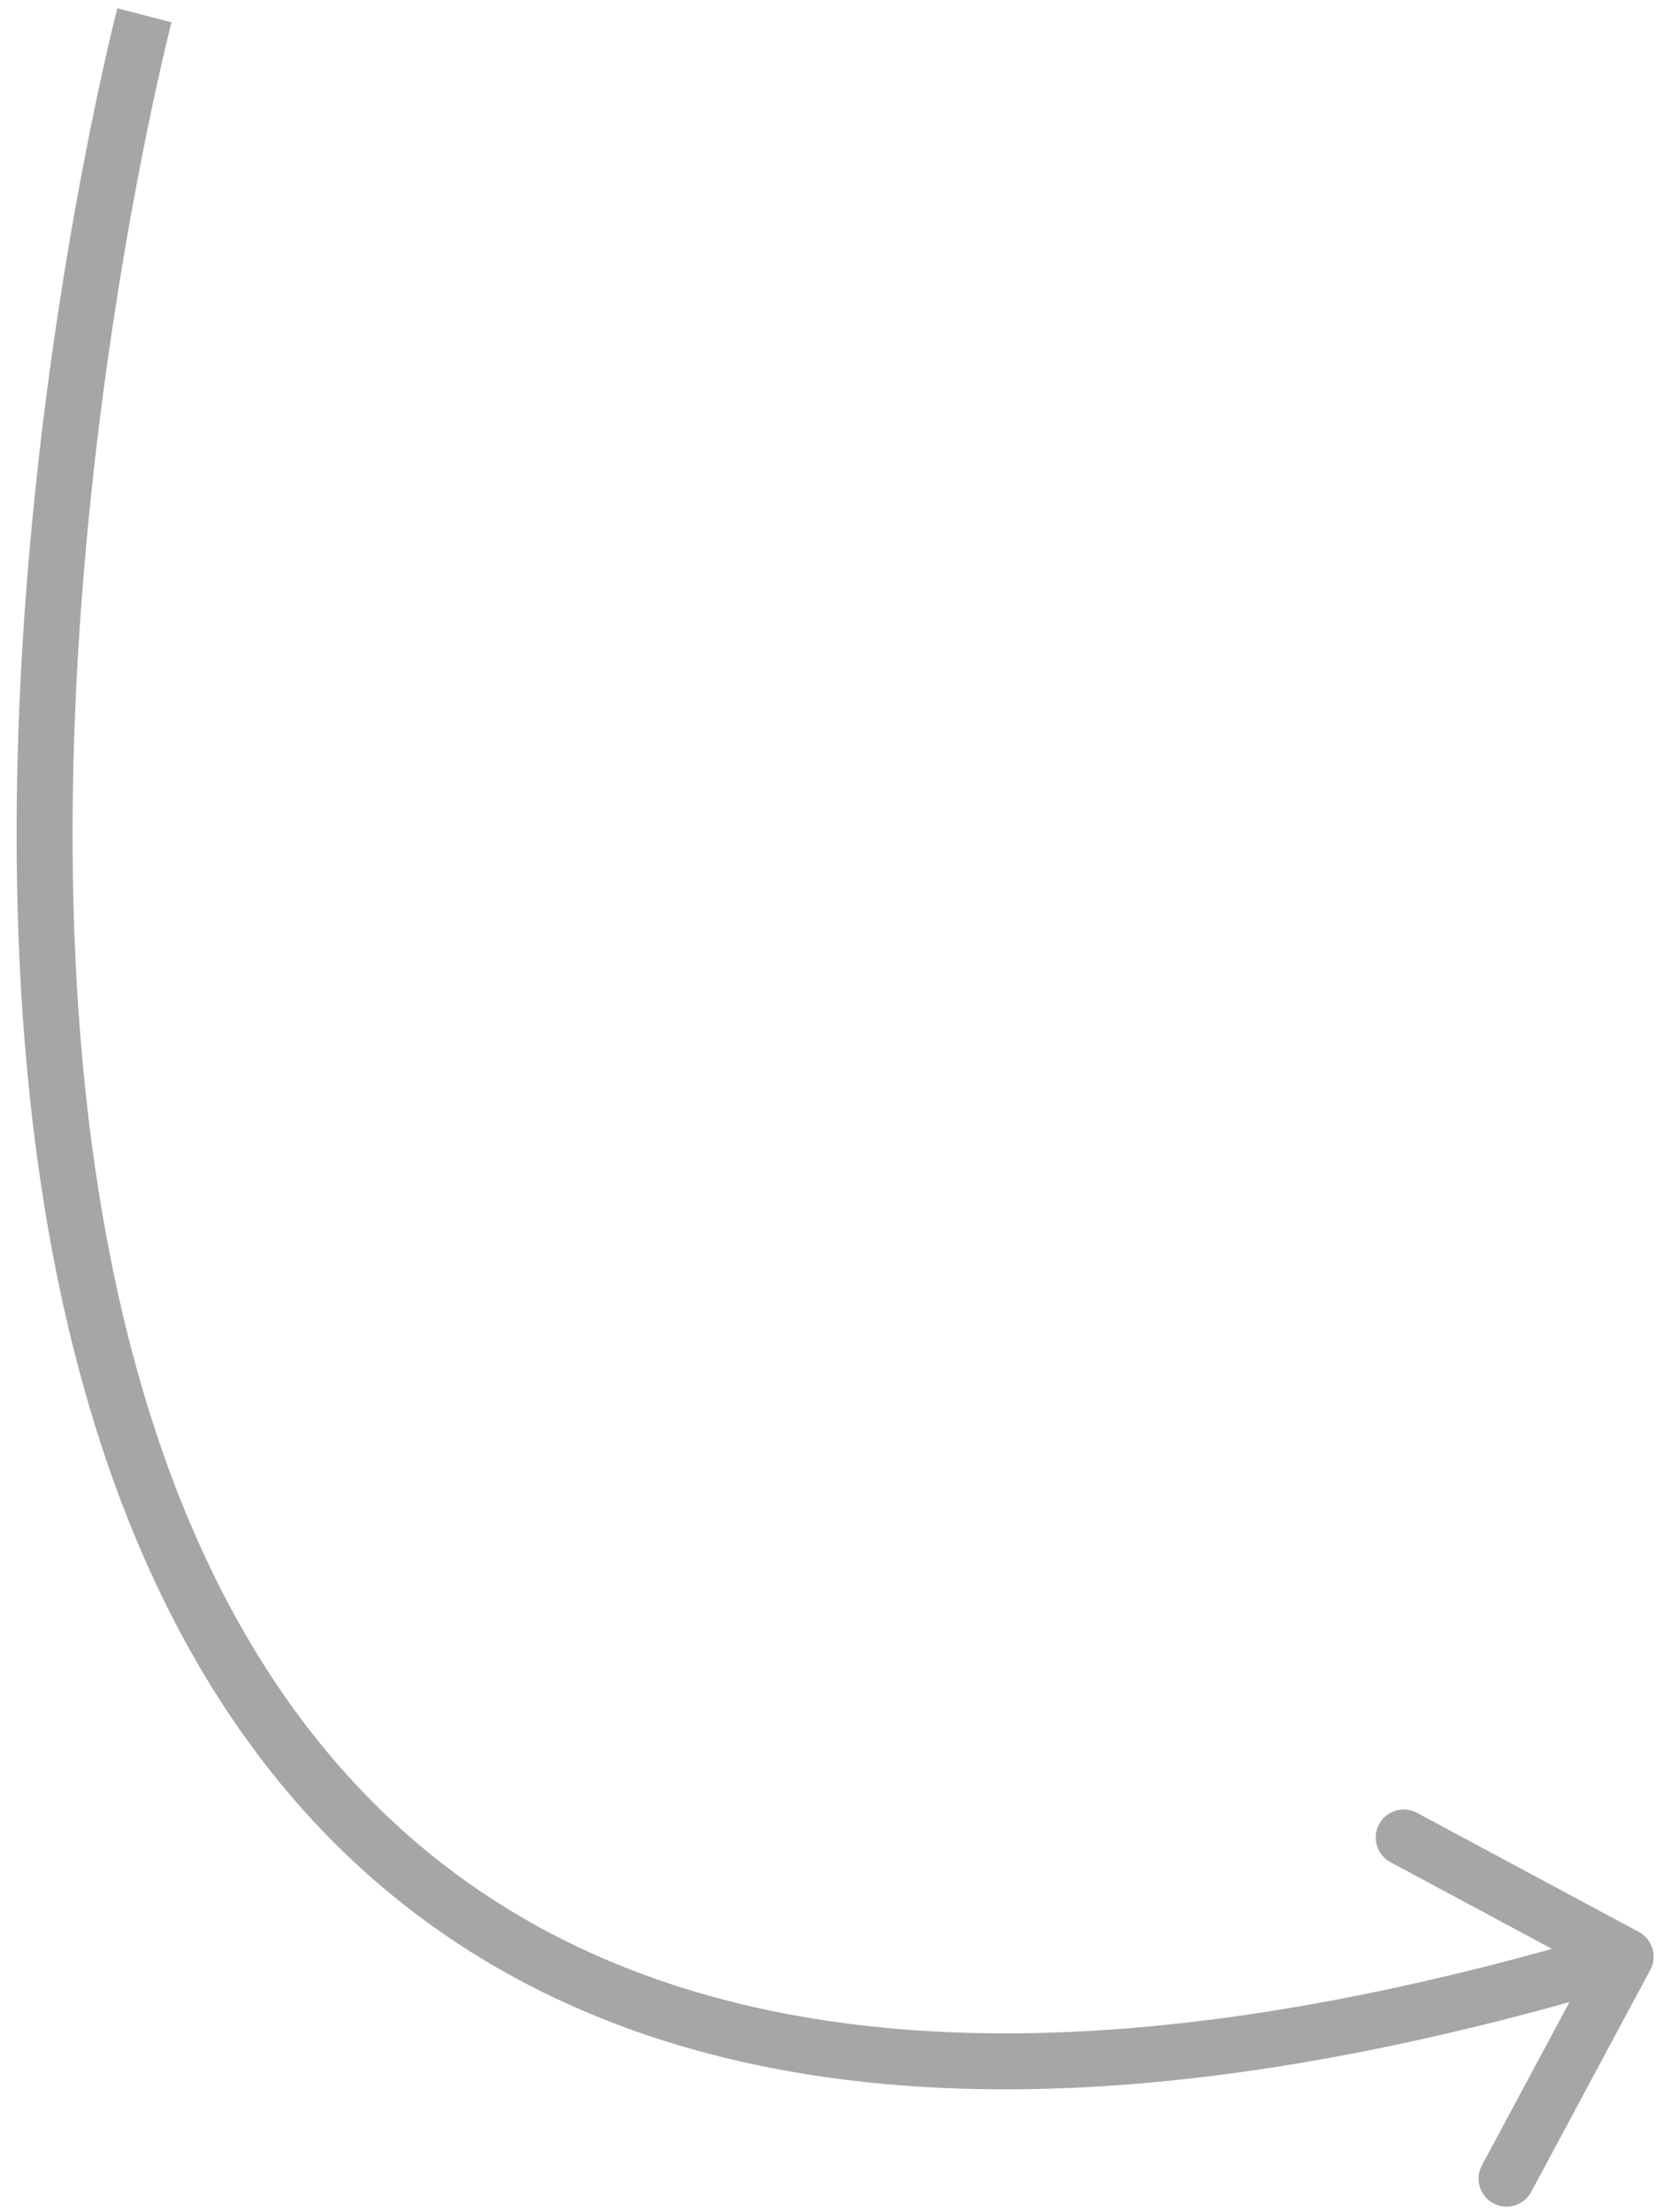 <svg width="60" height="79" viewBox="0 0 60 79" fill="none" xmlns="http://www.w3.org/2000/svg">
<path d="M58.974 70.359C59.235 69.873 59.052 69.266 58.565 69.005L50.635 64.75C50.148 64.489 49.542 64.672 49.281 65.159C49.019 65.645 49.202 66.251 49.689 66.513L56.738 70.295L52.956 77.344C52.695 77.831 52.878 78.437 53.365 78.698C53.851 78.959 54.458 78.776 54.719 78.29L58.974 70.359ZM5.161 0.546C4.193 0.294 4.193 0.295 4.193 0.296C4.192 0.297 4.192 0.298 4.192 0.3C4.191 0.303 4.19 0.308 4.188 0.314C4.185 0.326 4.18 0.344 4.175 0.367C4.163 0.413 4.146 0.481 4.124 0.57C4.079 0.749 4.015 1.011 3.936 1.352C3.776 2.033 3.553 3.025 3.297 4.278C2.784 6.784 2.14 10.334 1.608 14.522C0.548 22.883 -0.069 33.842 1.759 44.104C3.586 54.357 7.884 64.074 16.795 69.699C25.712 75.328 38.986 76.694 58.381 70.844L57.804 68.929C38.688 74.695 26.09 73.202 17.862 68.008C9.628 62.81 5.507 53.74 3.728 43.753C1.951 33.776 2.543 23.044 3.592 14.774C4.116 10.645 4.752 7.145 5.256 4.679C5.508 3.446 5.727 2.472 5.883 1.808C5.961 1.476 6.023 1.222 6.065 1.051C6.086 0.966 6.102 0.902 6.113 0.859C6.118 0.838 6.122 0.822 6.125 0.812C6.126 0.807 6.127 0.803 6.128 0.801C6.128 0.8 6.128 0.799 6.129 0.798C6.129 0.798 6.129 0.798 5.161 0.546Z" fill="#A6A6A6"/>
</svg>
